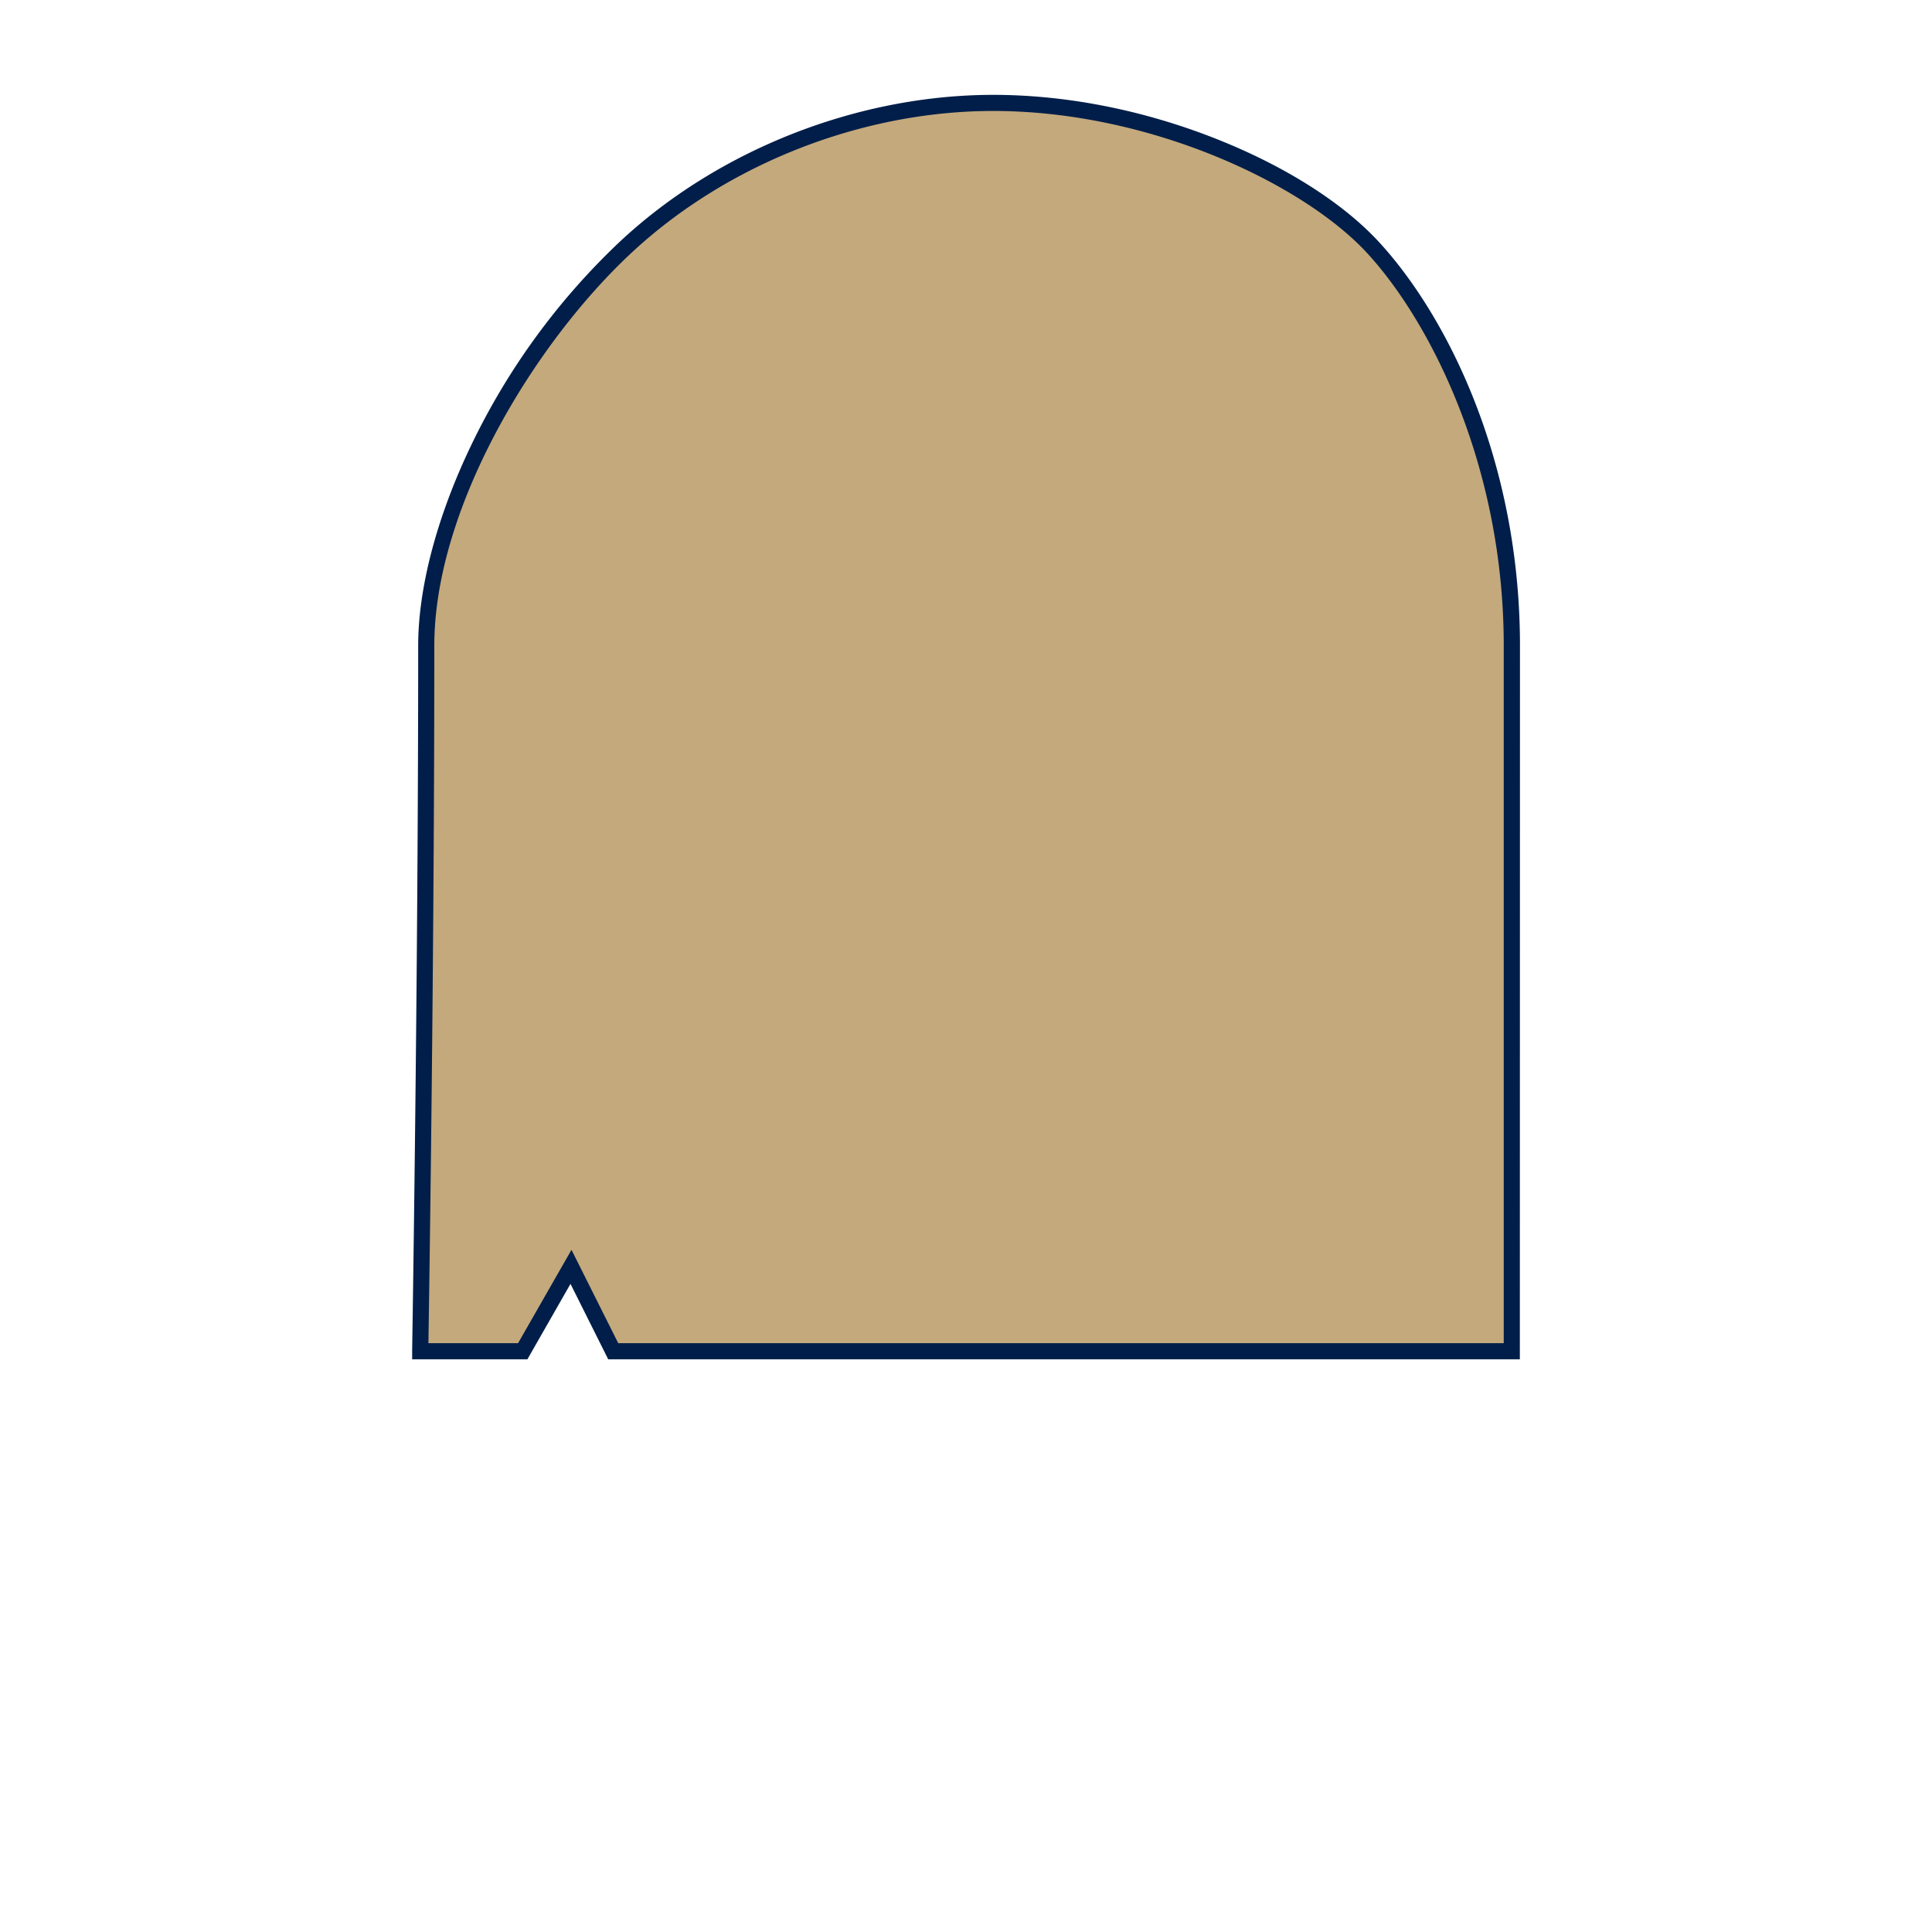 <svg xmlns="http://www.w3.org/2000/svg" viewBox="0 0 600 600"><g id="Cheveux-2" data-name="Cheveux"><g id="cheveux-miLongs-raides"><path id="color" d="M130.5,419.64s1.87-112.37,1.87-219.13c0-34.55,22.35-86.7,61.8-123.61C223.2,49.75,265.34,32,308.42,32c47.76,0,96.45,21.53,118,44.94,20.62,22.42,43.08,67.43,43.08,123.61V419.64H190.43l-13.11-26.22-15,26.22Z" style="fill:#c4a97c"/><path id="contour" d="M472,422.14H188.88l-11.71-23.42-13.38,23.42H128l0-2.54c0-1.12,1.87-113.57,1.87-219.09,0-17.95,5.81-40,16.35-62a214.34,214.34,0,0,1,46.25-63.43c30.54-28.57,73.88-45.62,116-45.62,22.88,0,47,4.79,69.75,13.87,21.14,8.43,38.92,19.75,50.08,31.88,21.14,23,43.74,68,43.74,125.3Zm-280-5H467V200.51c0-55.95-22.85-100.65-42.42-121.91S357.49,34.46,308.42,34.46c-40.83,0-82.9,16.55-112.54,44.27-30.32,28.36-61,79.3-61,121.78,0,96.74-1.56,199.31-1.83,216.63h27.84l16.59-29Z" style="fill:#001e49"/></g></g></svg>